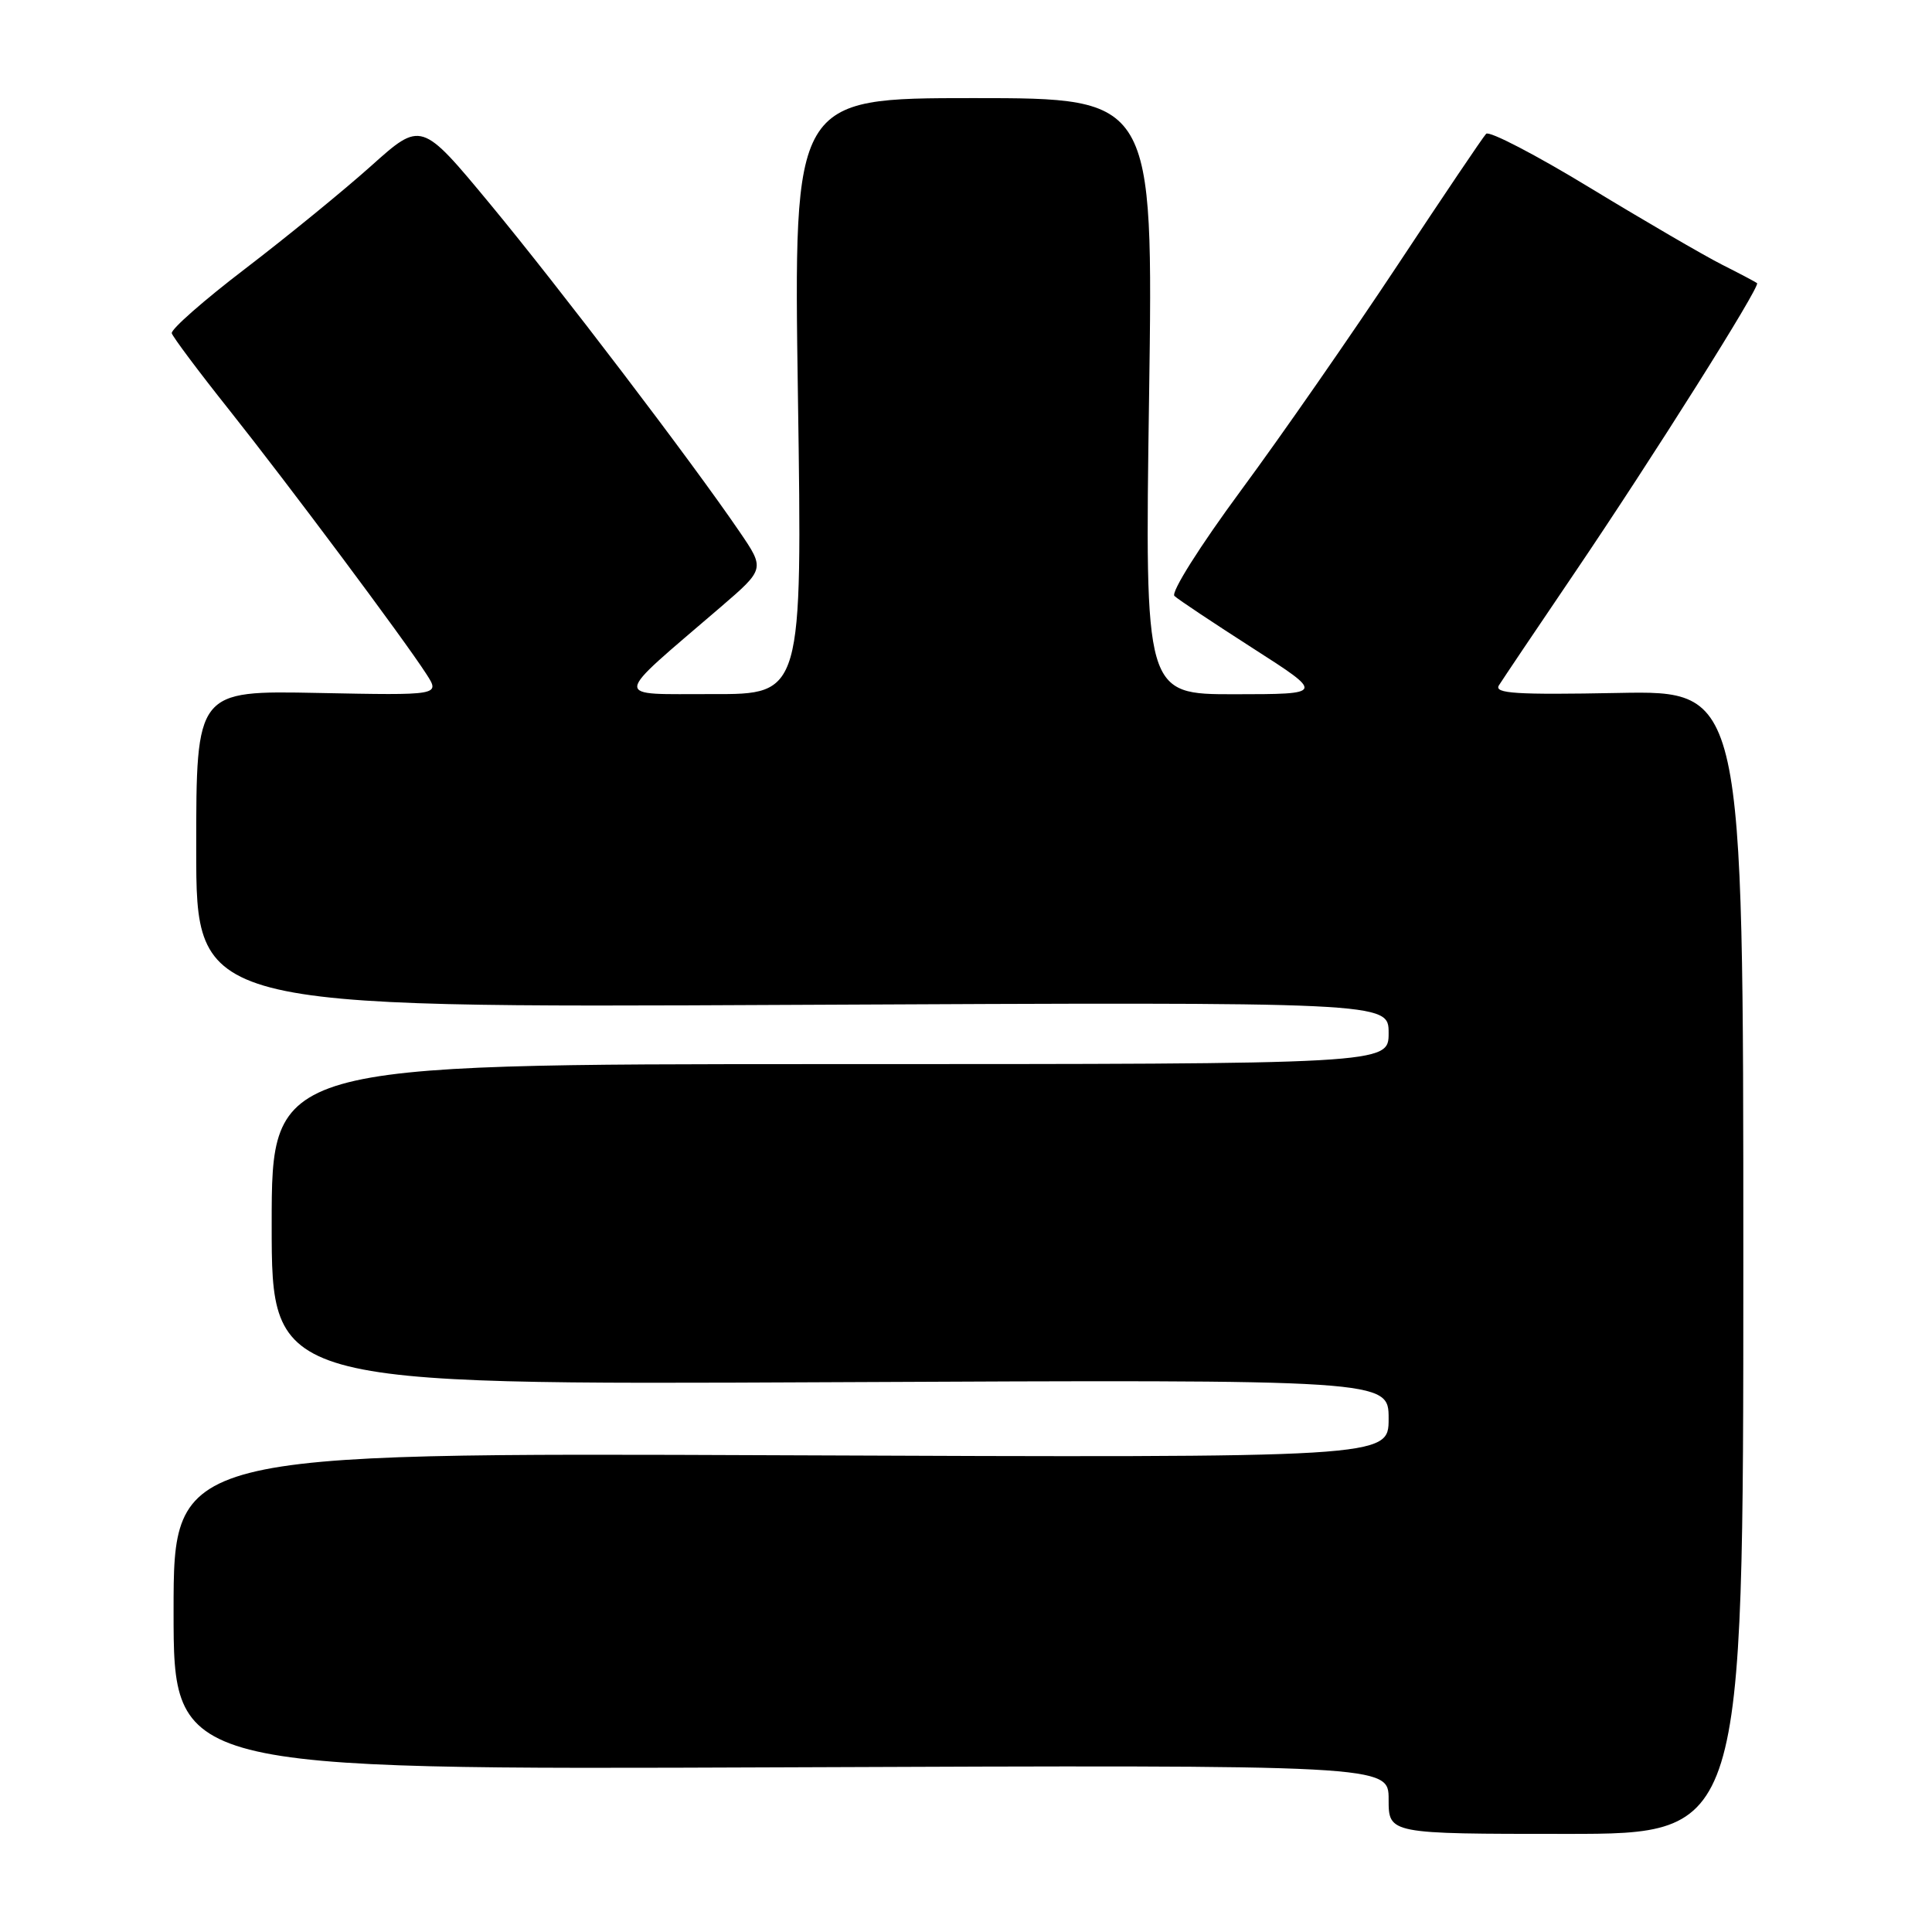 <?xml version="1.0" encoding="UTF-8" standalone="no"?>
<!DOCTYPE svg PUBLIC "-//W3C//DTD SVG 1.1//EN" "http://www.w3.org/Graphics/SVG/1.1/DTD/svg11.dtd" >
<svg xmlns="http://www.w3.org/2000/svg" xmlns:xlink="http://www.w3.org/1999/xlink" version="1.1" viewBox="0 0 256 256">
 <g >
 <path fill="currentColor"
d=" M 231.00 167.25 C 231.00 91.50 231.00 91.50 214.40 91.82 C 200.88 92.08 197.95 91.89 198.61 90.82 C 199.06 90.10 203.54 83.43 208.58 76.00 C 218.99 60.64 233.29 37.94 232.82 37.52 C 232.64 37.37 230.54 36.26 228.14 35.05 C 225.74 33.83 217.90 29.27 210.71 24.90 C 203.53 20.53 197.32 17.30 196.92 17.73 C 196.51 18.15 191.22 26.00 185.16 35.17 C 179.09 44.34 169.77 57.76 164.43 64.99 C 158.99 72.37 155.12 78.50 155.62 78.97 C 156.10 79.43 160.78 82.54 166.00 85.89 C 175.50 91.98 175.50 91.98 163.60 91.99 C 151.69 92.00 151.69 92.00 152.26 52.50 C 152.82 13.00 152.82 13.00 128.99 13.00 C 105.15 13.00 105.15 13.00 105.73 52.50 C 106.31 92.00 106.31 92.00 94.41 91.97 C 80.99 91.94 80.89 92.98 95.48 80.45 C 101.36 75.39 101.36 75.39 97.99 70.45 C 91.64 61.13 74.02 38.00 64.92 27.01 C 55.82 16.03 55.82 16.03 49.16 22.00 C 45.49 25.28 37.99 31.40 32.50 35.60 C 27.00 39.80 22.62 43.65 22.76 44.16 C 22.91 44.66 26.32 49.23 30.35 54.29 C 38.17 64.13 53.50 84.66 56.50 89.32 C 58.32 92.14 58.32 92.14 42.16 91.82 C 26.00 91.50 26.00 91.50 26.00 112.52 C 26.00 133.54 26.00 133.54 105.00 133.15 C 184.00 132.77 184.00 132.77 184.00 136.88 C 184.00 141.00 184.00 141.00 110.00 141.00 C 36.00 141.00 36.00 141.00 36.00 162.25 C 36.00 183.50 36.00 183.50 110.00 183.15 C 184.00 182.80 184.00 182.80 184.00 187.98 C 184.00 193.16 184.00 193.16 103.50 192.83 C 23.00 192.50 23.00 192.50 23.00 213.50 C 23.00 234.50 23.00 234.50 103.50 234.18 C 184.00 233.86 184.00 233.86 184.00 238.43 C 184.00 243.00 184.00 243.00 207.50 243.00 C 231.00 243.00 231.00 243.00 231.00 167.25 Z "/>
</g>
</svg>